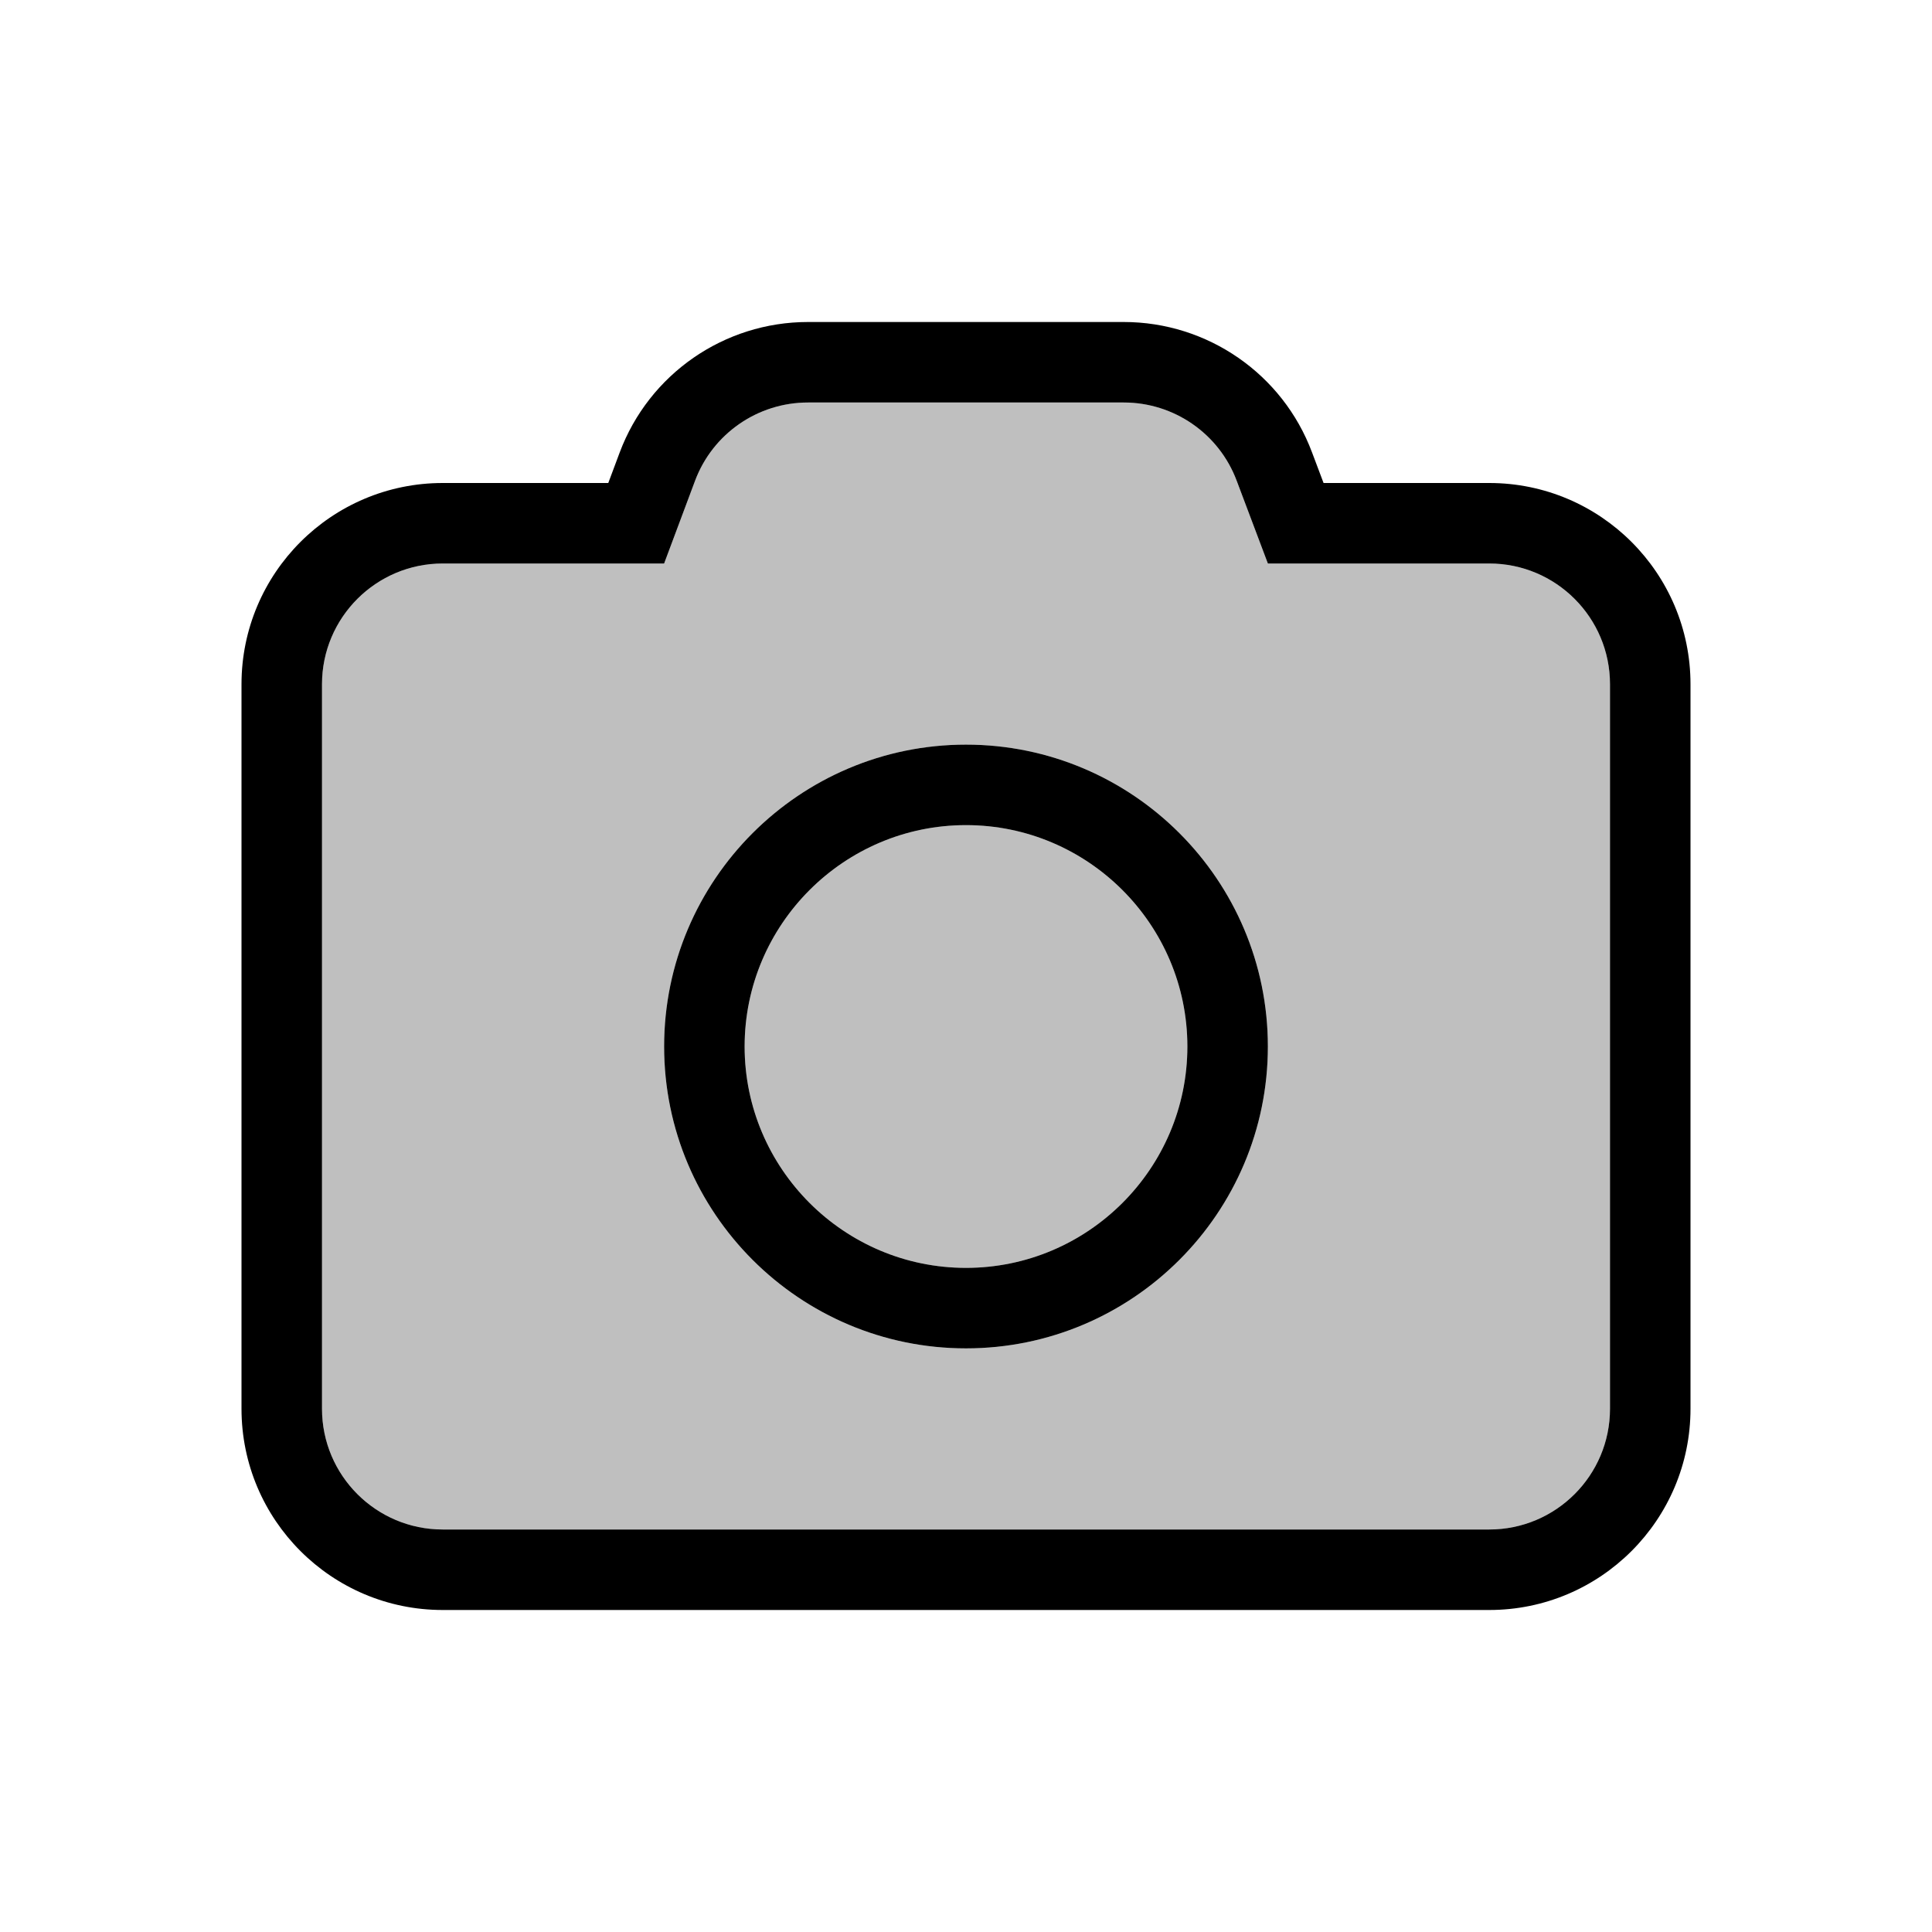 <?xml version="1.0" encoding="UTF-8"?>
<!DOCTYPE svg PUBLIC "-//W3C//DTD SVG 1.1//EN" "http://www.w3.org/Graphics/SVG/1.1/DTD/svg11.dtd">
<svg version="1.1" xmlns="http://www.w3.org/2000/svg" xmlns:xlink="http://www.w3.org/1999/xlink" x="0" y="0" width="768" height="768" viewBox="0, 0, 768, 768">
  <g id="Background">
    <rect x="0" y="0" width="768" height="768" fill="#000000" fill-opacity="0"/>
  </g>
  <g id="レイヤー_1">
    <g>
      <path d="M640,272 L640,560 C640,586.5 618.5,608 592,608 L176,608 C149.5,608 128,586.5 128,560 L128,272 C128,245.5 149.5,224 176,224 L264,224 L276.3,191.1 C283.3,172.4 301.2,160 321.2,160 L446.7,160 C466.7,160 484.6,172.4 491.6,191.1 L504,224 L592,224 C618.5,224 640,245.5 640,272 z M504,416 C504,349.8 450.2,296 384,296 C317.8,296 264,349.8 264,416 C264,482.2 317.8,536 384,536 C450.2,536 504,482.2 504,416 z M472,416 C472,464.5 432.5,504 384,504 C335.5,504 296,464.5 296,416 C296,367.5 335.5,328 384,328 C432.5,328 472,367.5 472,416 z" fill="#BFBFBF"/>
      <path d="M446.7,128 C480.039,128 509.888,148.676 521.544,179.814 L526.137,192 L592,192 C636.173,192 672,227.827 672,272 L672,560 C672,604.173 636.173,640 592,640 L176,640 C131.827,640 96,604.173 96,560 L96,272 C96,227.827 131.827,192 176,192 L241.8,192 L246.331,179.882 C258.012,148.676 287.861,128 321.2,128 L446.7,128 z M446.7,160 L321.2,160 C301.2,160 283.3,172.4 276.3,191.1 L264,224 L176,224 C149.5,224 128,245.5 128,272 L128,560 C128,586.5 149.5,608 176,608 L592,608 C618.5,608 640,586.5 640,560 L640,272 C640,245.5 618.5,224 592,224 L504,224 L491.6,191.1 C484.6,172.4 466.7,160 446.7,160 z M384,296 C450.2,296 504,349.8 504,416 C504,482.2 450.2,536 384,536 C317.8,536 264,482.2 264,416 C264,349.8 317.8,296 384,296 z M384,328 C335.5,328 296,367.5 296,416 C296,464.5 335.5,504 384,504 C432.5,504 472,464.5 472,416 C472,367.5 432.5,328 384,328 z" fill="#000000"/>
    </g>
  </g>
</svg>
